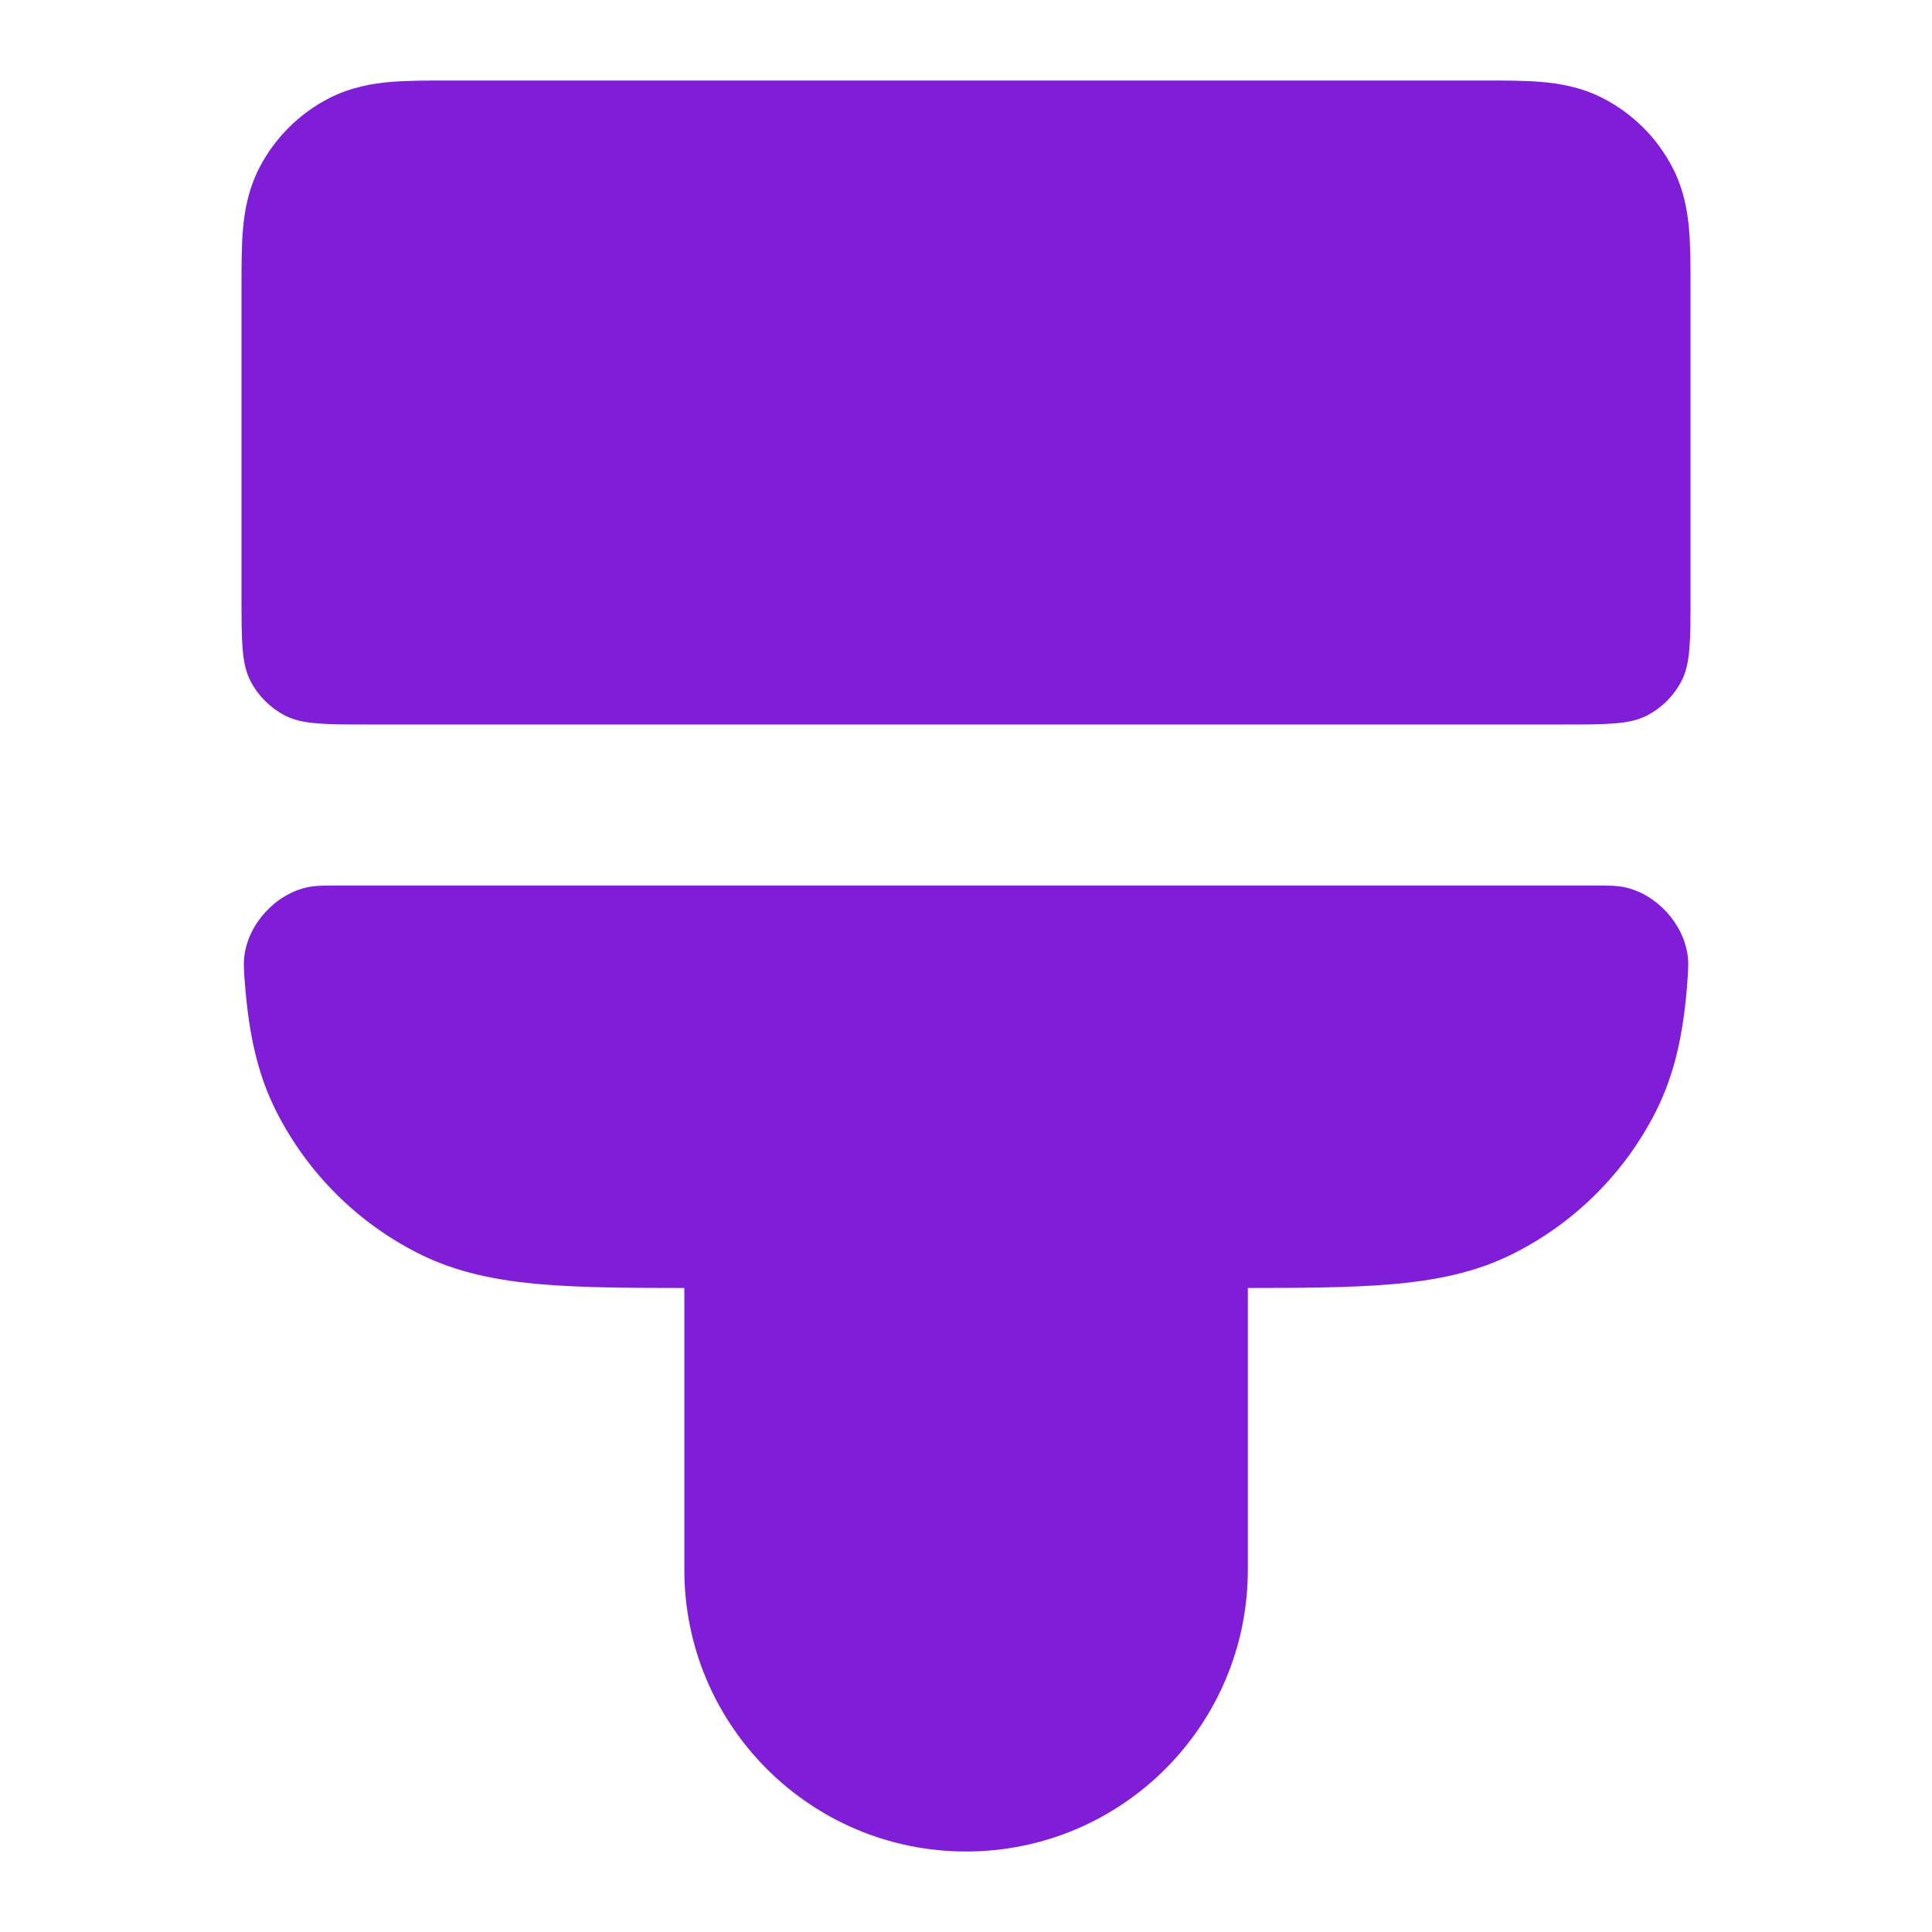 <svg fill="none" height="24" viewBox="0 0 24 24" width="24" xmlns="http://www.w3.org/2000/svg"><g fill="#801ed7"><path d="m18.432 1h-12.864c-.252-0-.498-0-.706.017-.229.019-.498.063-.77.201-.376.192-.682.498-.874.874-.138.271-.182.541-.201.77-.017.208-.017.454-.017.706v3.832c0 .56 0 .84.109 1.054.096.188.249.341.437.437.214.109.494.109 1.054.109h14.8c.56 0 .84 0 1.054-.109.188-.096.341-.249.437-.437.109-.214.109-.494.109-1.054v-3.832c0-.252 0-.498-.017-.706-.019-.229-.063-.498-.201-.77-.192-.376-.498-.682-.874-.874-.271-.138-.541-.182-.77-.201-.208-.017-.454-.017-.706-.017z"/><path d="m20.956 12.252c.015-.181.022-.271.01-.372-.049-.407-.391-.778-.792-.86-.099-.02-.209-.02-.428-.02h-15.491c-.219 0-.329 0-.428.02-.401.082-.743.453-.792.86-.012.101-.005.191.01.372.046.562.144 1.079.392 1.564.384.753.995 1.365 1.748 1.748.485.247 1.002.346 1.564.392.482.039 1.062.044 1.752.044v3.5c0 1.933 1.567 3.5 3.5 3.5s3.5-1.567 3.5-3.5v-3.5c.69-0 1.27-.005 1.752-.044.562-.046 1.079-.144 1.564-.392.753-.384 1.365-.995 1.748-1.748.247-.485.346-1.002.392-1.564z"/></g></svg>